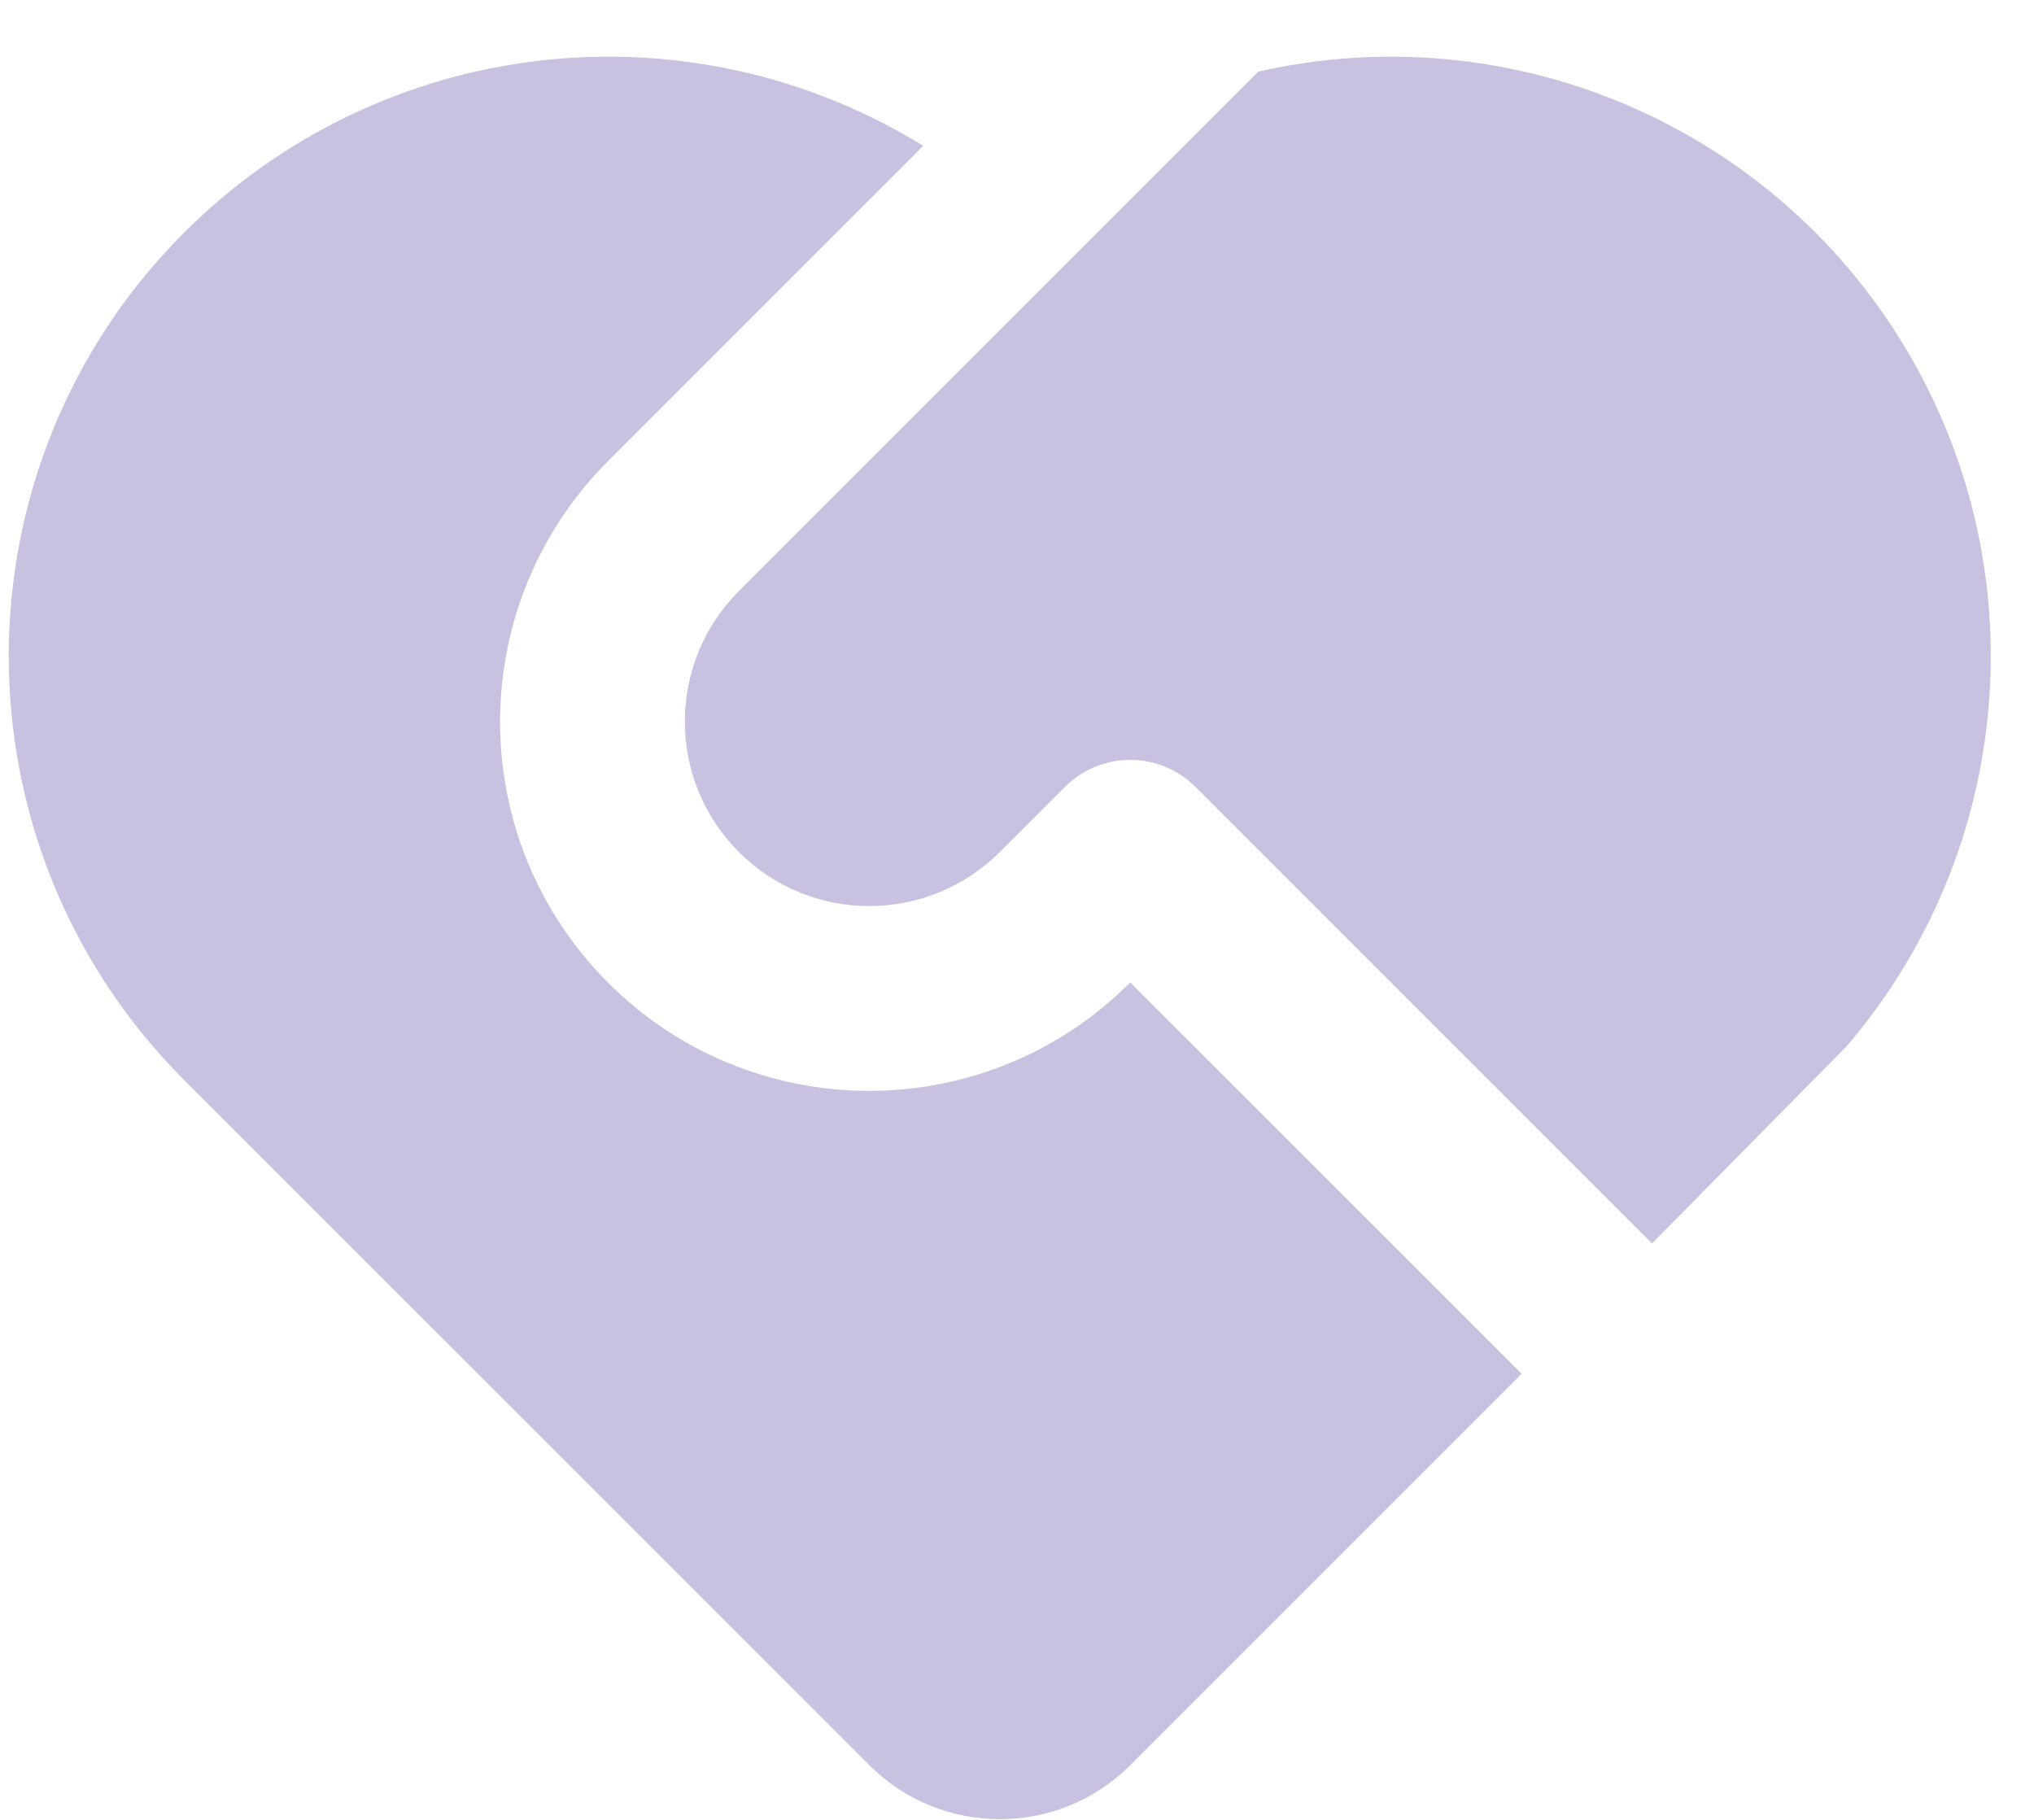 <svg width="19" height="17" viewBox="0 0 19 17" fill="none" xmlns="http://www.w3.org/2000/svg">
<path d="M11.167 7.351C10.83 7.014 10.285 7.014 9.948 7.351L9.339 7.959C8.666 8.632 7.575 8.632 6.902 7.959C6.229 7.286 6.229 6.195 6.902 5.522L11.754 0.669C14.109 0.134 16.543 1.169 17.791 3.237C19.039 5.305 18.82 7.941 17.248 9.775L15.432 11.615L11.167 7.35L11.167 7.351ZM1.723 2.17C3.559 0.335 6.414 0.001 8.624 1.362L5.683 4.304C4.359 5.626 4.331 7.763 5.621 9.119C6.911 10.475 9.047 10.554 10.434 9.296L10.558 9.178L14.214 12.833L10.558 16.489C9.885 17.162 8.794 17.162 8.121 16.489L1.722 10.091C-0.465 7.903 -0.465 4.358 1.722 2.17L1.723 2.17Z" fill="#C8C1DF"/>
</svg>

